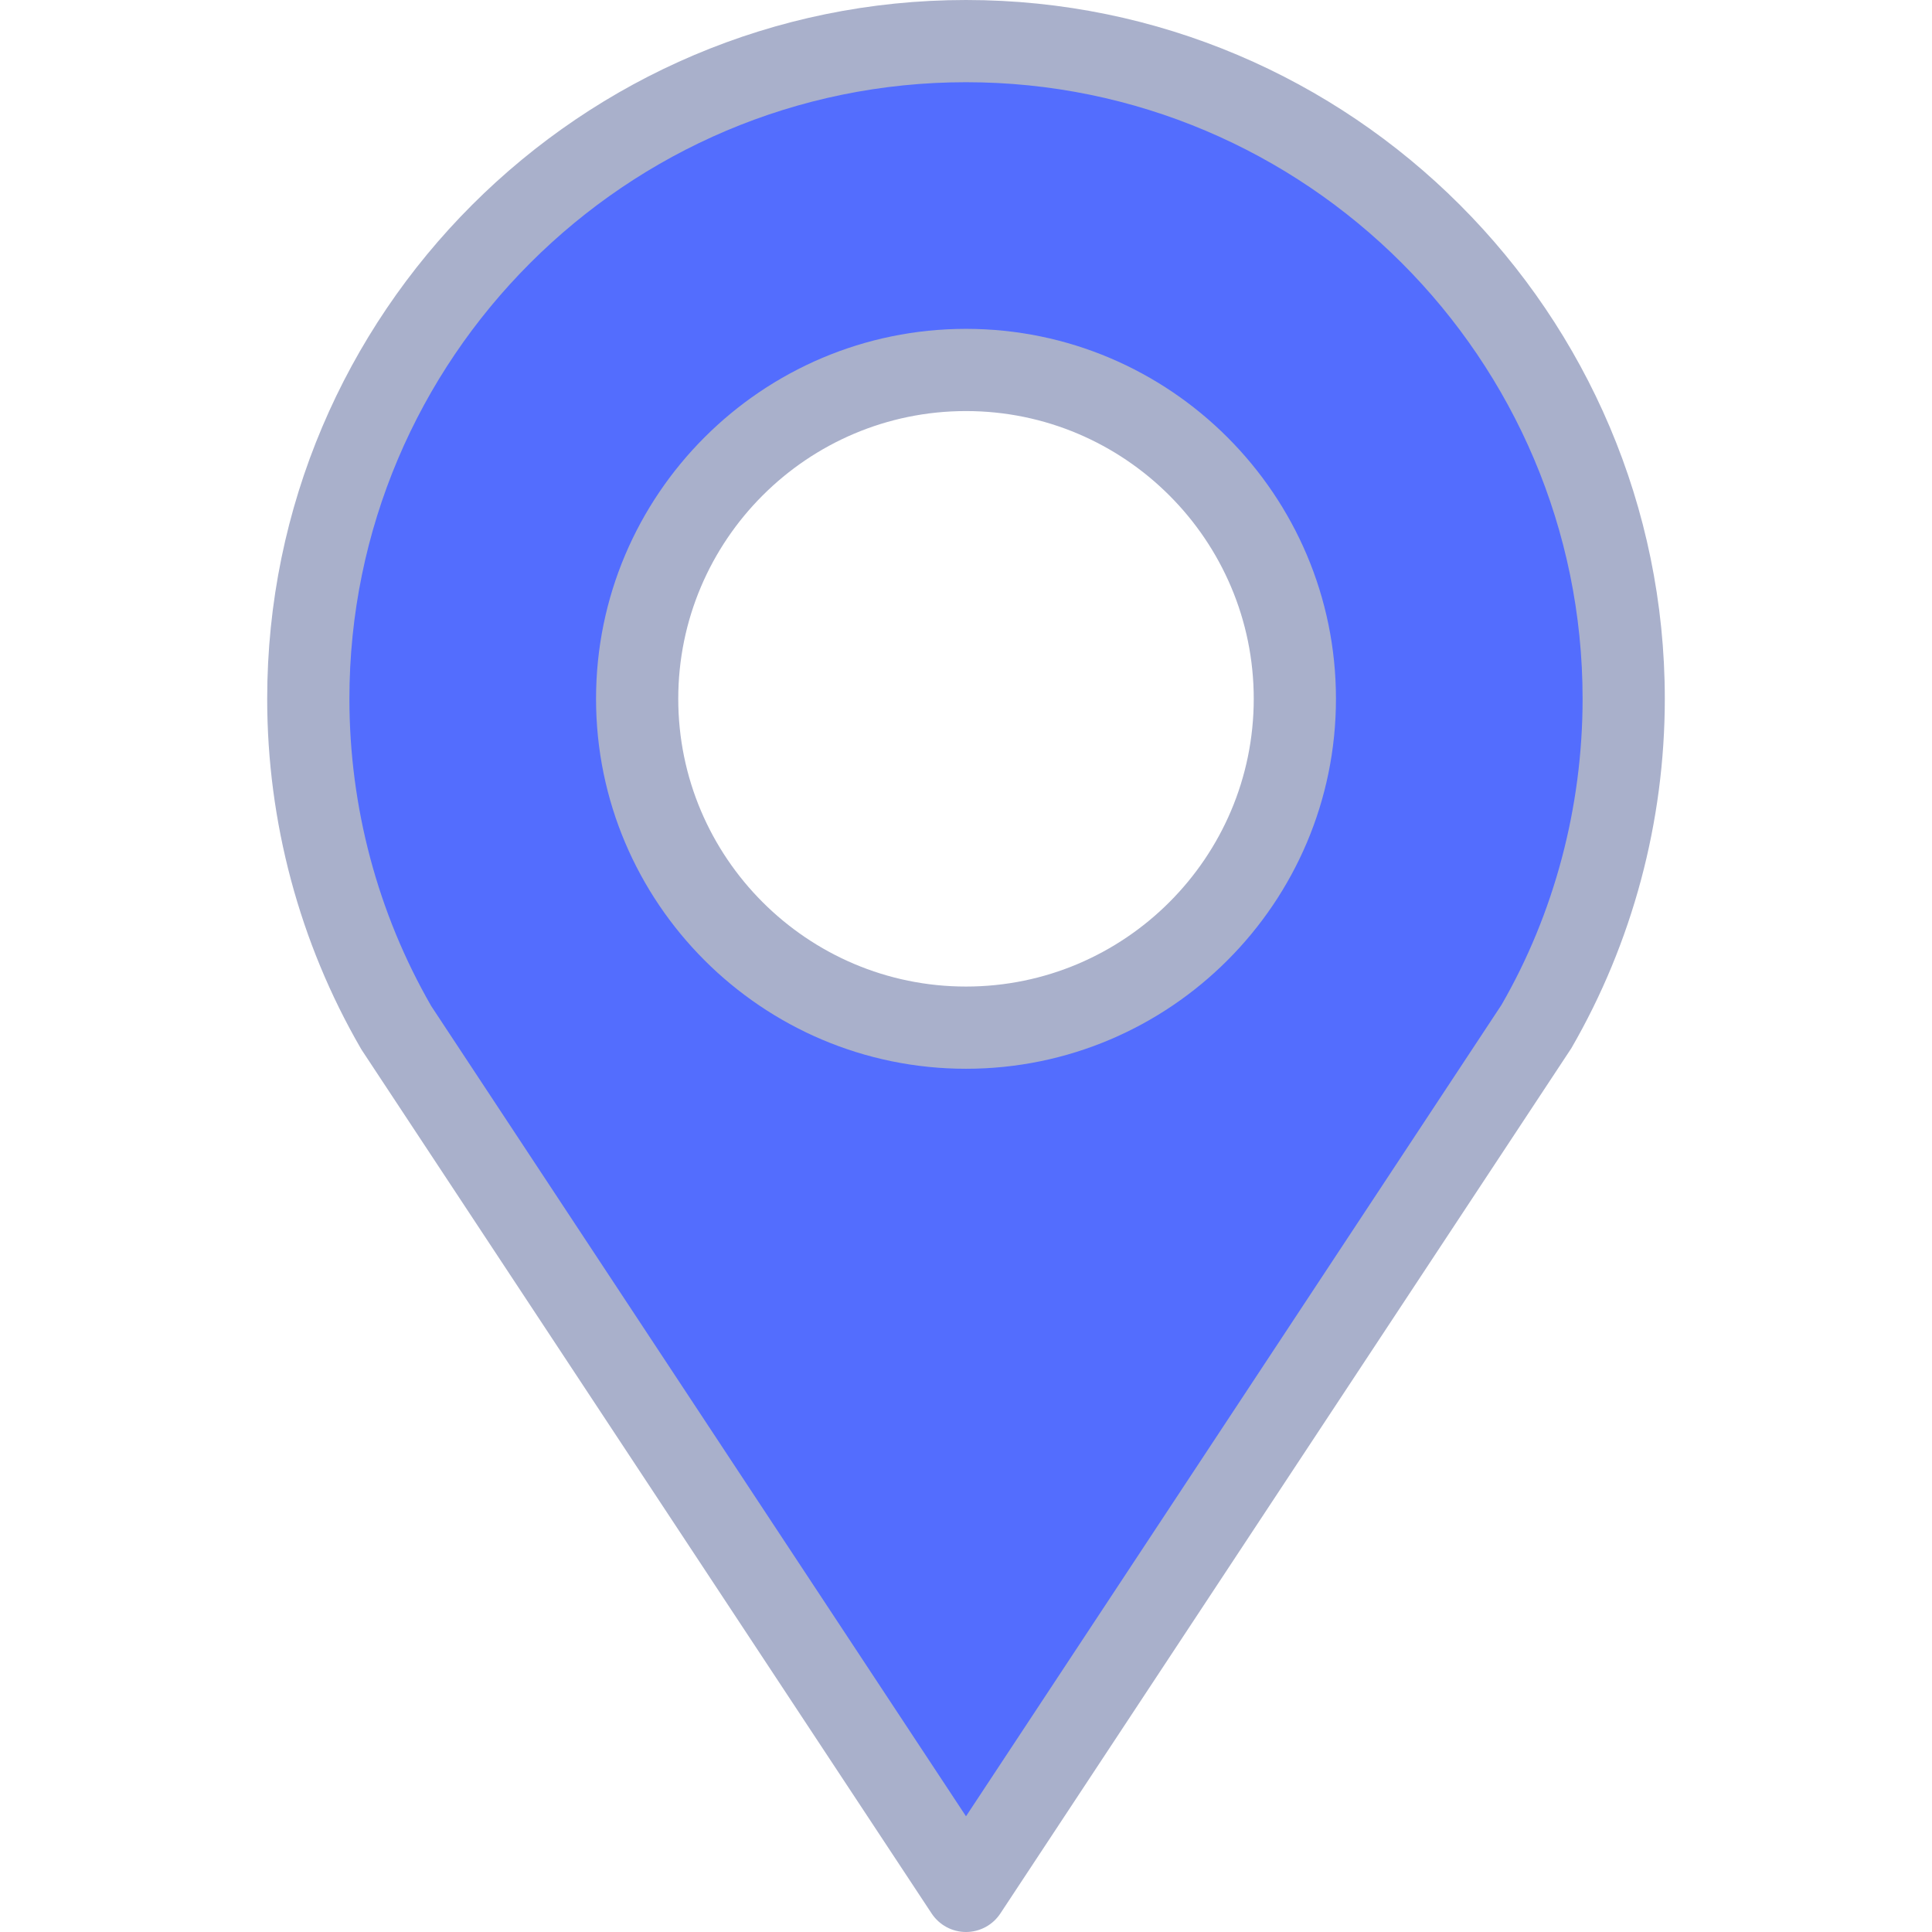 <?xml version="1.0"?>
<svg xmlns="http://www.w3.org/2000/svg" xmlns:xlink="http://www.w3.org/1999/xlink" version="1.1" id="Capa_1" x="0px" y="0px" viewBox="0 0 376 376" style="enable-background:new 0 0 376 376;" xml:space="preserve" width="512px" height="512px" class=""><g><path style="fill:#536DFE" d="M316,136c0,23.36-6.24,45.2-17.12,64L188,368L77.12,200C66.24,181.2,60,159.36,60,136  C60,65.28,117.28,8,188,8S316,65.28,316,136z M252,136c0-35.36-28.64-64-64-64s-64,28.64-64,64s28.64,64,64,64S252,171.36,252,136z" data-original="#CCE4FF" class="" data-old_color="#CCE4FF"/><g>
	<path style="fill:#A9B0CB" d="M70.44,204.408l110.88,168c1.488,2.24,3.992,3.592,6.68,3.592s5.192-1.352,6.68-3.592l111.128-168.4   C317.712,183.432,324,159.912,324,136C324,61.008,262.992,0,188,0S52,61.008,52,136c0,23.912,6.288,47.432,18.192,68   C70.272,204.144,70.352,204.28,70.44,204.408z M188,16c66.168,0,120,53.832,120,120c0,21.104-5.544,41.848-15.8,59.592L188,353.48   L83.928,195.8C73.504,177.704,68,157.032,68,136C68,69.832,121.832,16,188,16z" data-original="#007AFF" class="active-path" data-old_color="#007AFF"/>
	<path style="fill:#A9B0CB" d="M188,208c39.704,0,72-32.304,72-72s-32.296-72-72-72s-72,32.304-72,72S148.296,208,188,208z M188,80   c30.872,0,56,25.12,56,56s-25.128,56-56,56s-56-25.12-56-56S157.128,80,188,80z" data-original="#007AFF" class="active-path" data-old_color="#007AFF"/>
</g></g> </svg>
